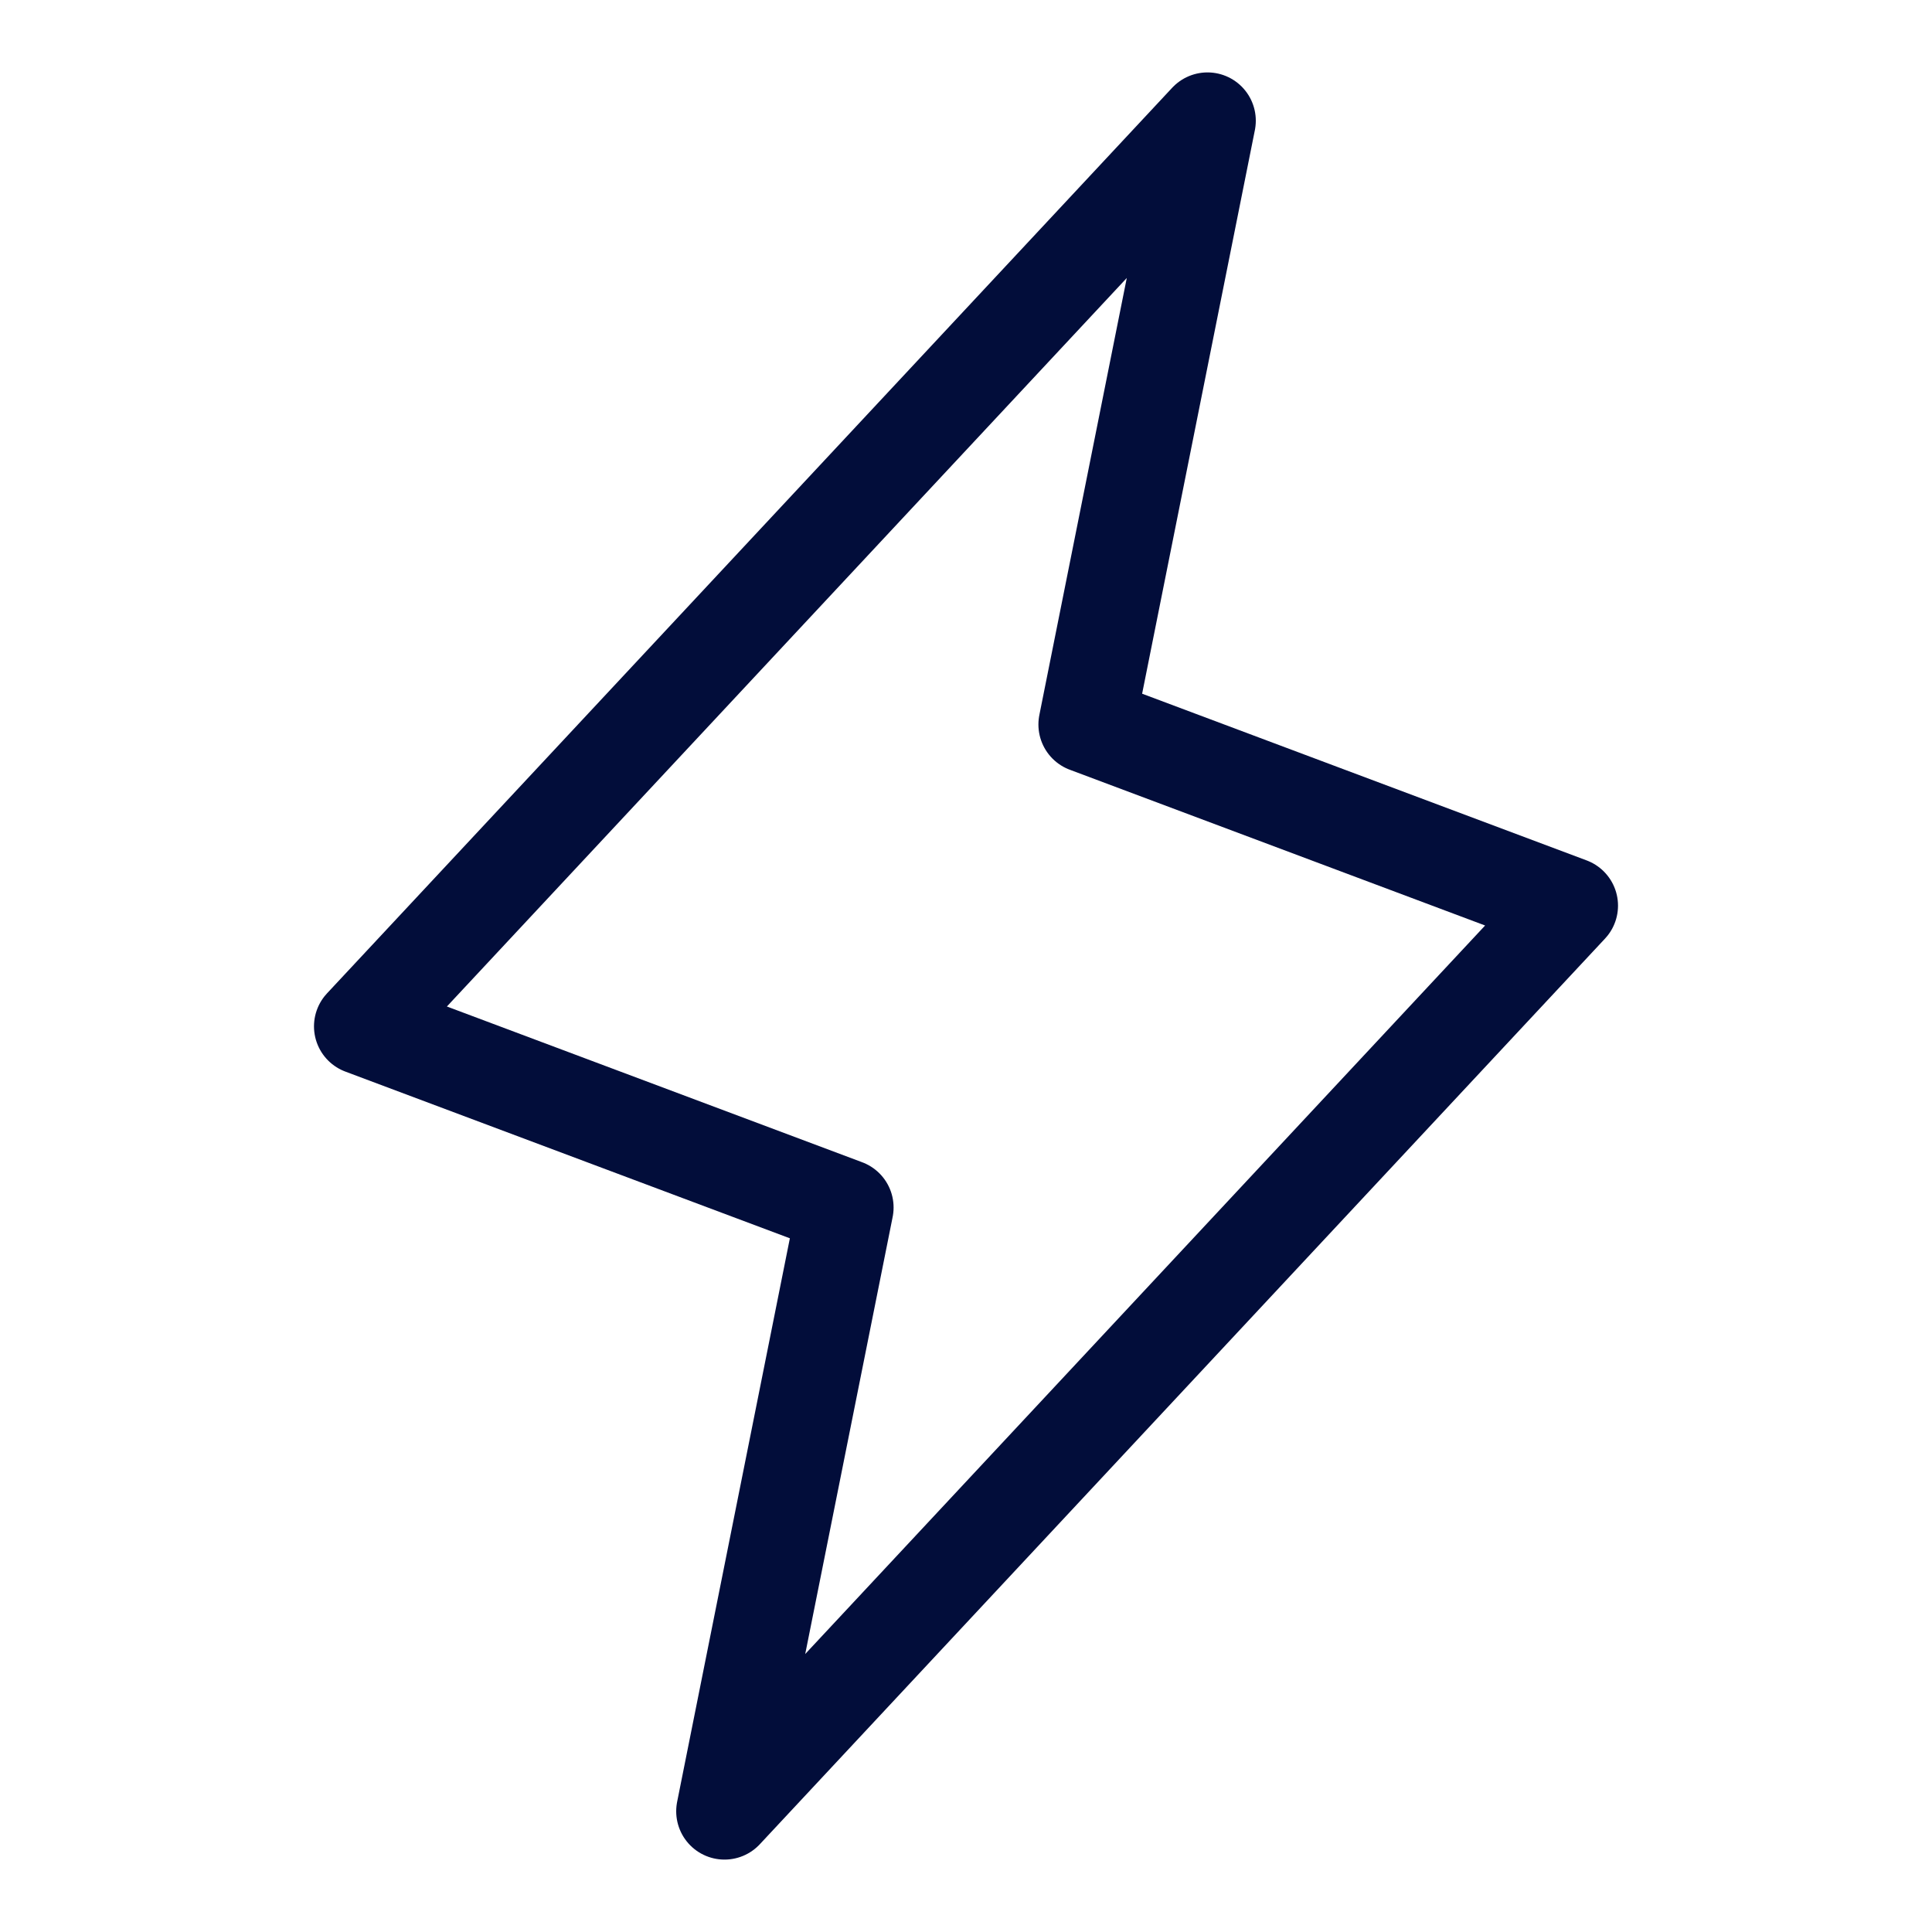 <svg width="25" height="25" viewBox="0 0 25 25" fill="none" xmlns="http://www.w3.org/2000/svg">
<path d="M9.375 23.438L10.938 15.625L4.688 13.281L15.625 1.562L14.062 9.375L20.312 11.719L9.375 23.438Z" stroke="#020D3A" stroke-width="1.25" stroke-linecap="round" stroke-linejoin="round"/>
</svg>
